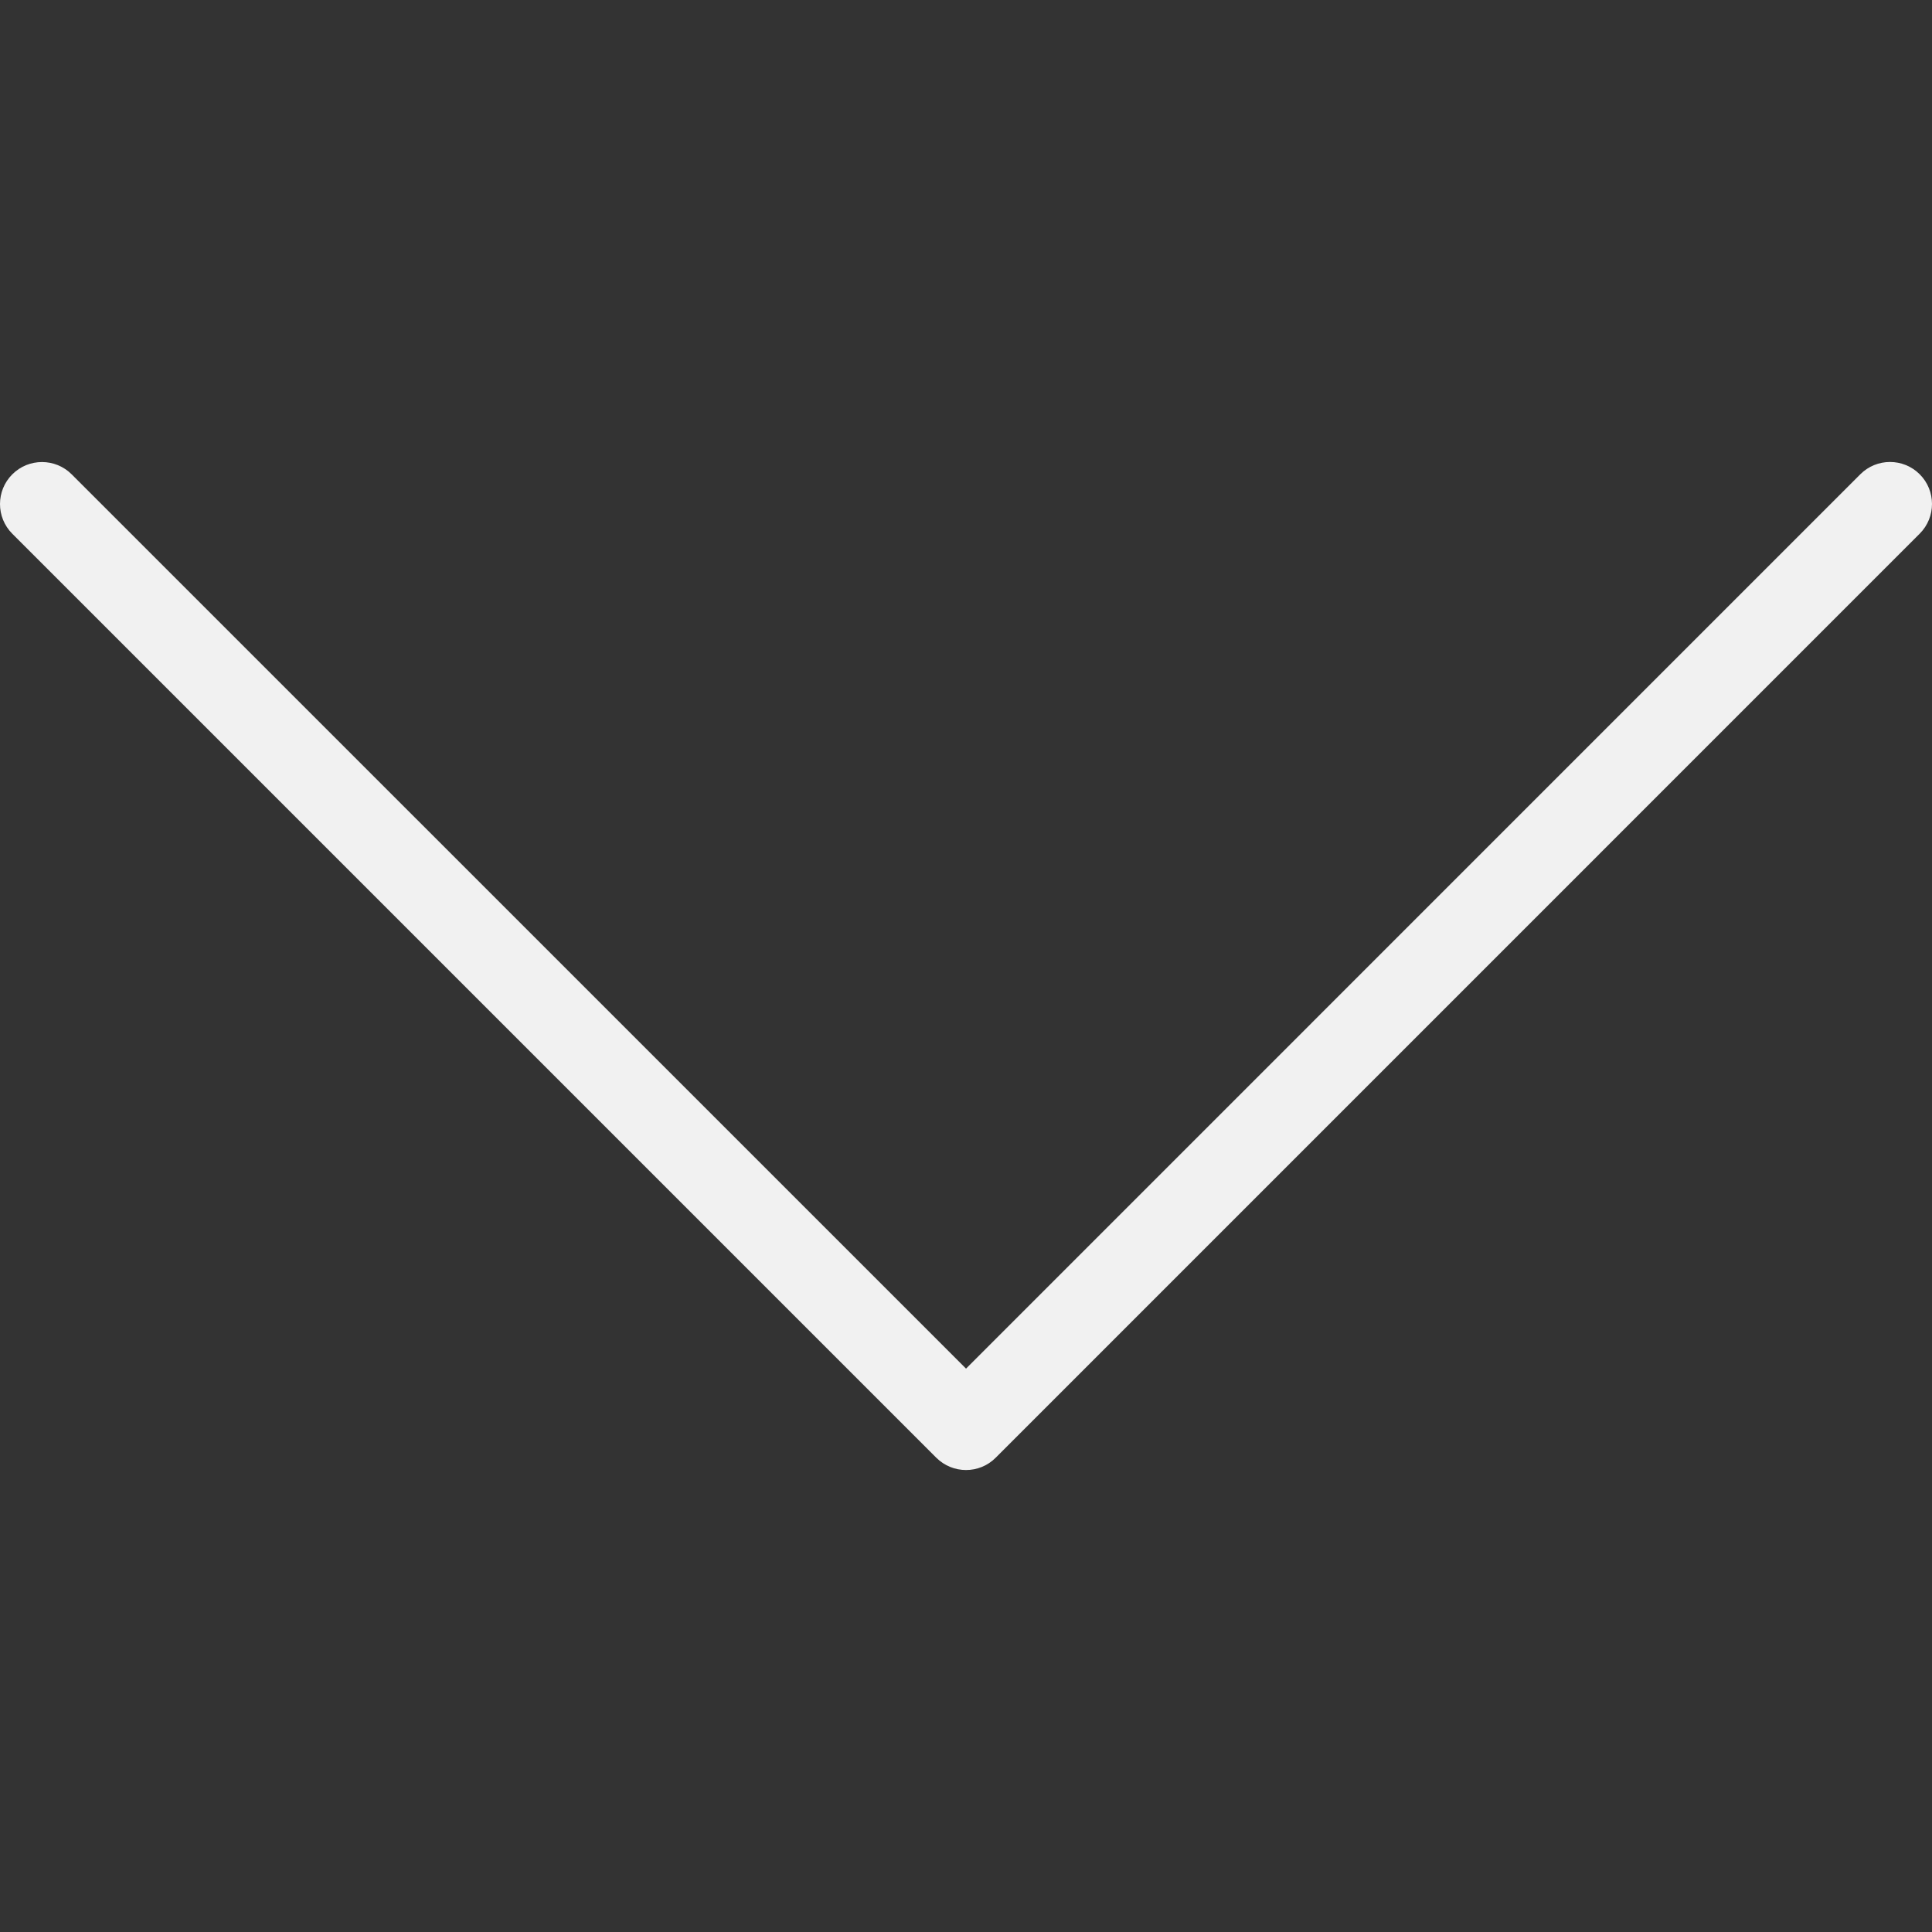 <svg width="58" height="58" viewBox="0 0 58 58" fill="none" xmlns="http://www.w3.org/2000/svg">
<rect x="0" y="0" width="58" height="58" fill="#333333" stroke="none"/>
<g clip-path="url(#clip0)">
<path d="M57.631 14.238C57.139 13.746 56.34 13.746 55.848 14.238L29.001 41.087L2.152 14.24C1.66 13.748 0.861 13.748 0.369 14.24C-0.123 14.732 -0.123 15.531 0.369 16.023L28.109 43.763C28.356 44.008 28.678 44.131 29.001 44.131C29.324 44.131 29.647 44.008 29.892 43.761L57.631 16.021C58.123 15.529 58.123 14.729 57.631 14.238Z" fill="#F1F1F1"/>
</g>
<defs>
<clipPath id="clip0">
<rect width="58" height="58" fill="white"/>
</clipPath>
</defs>
</svg>
